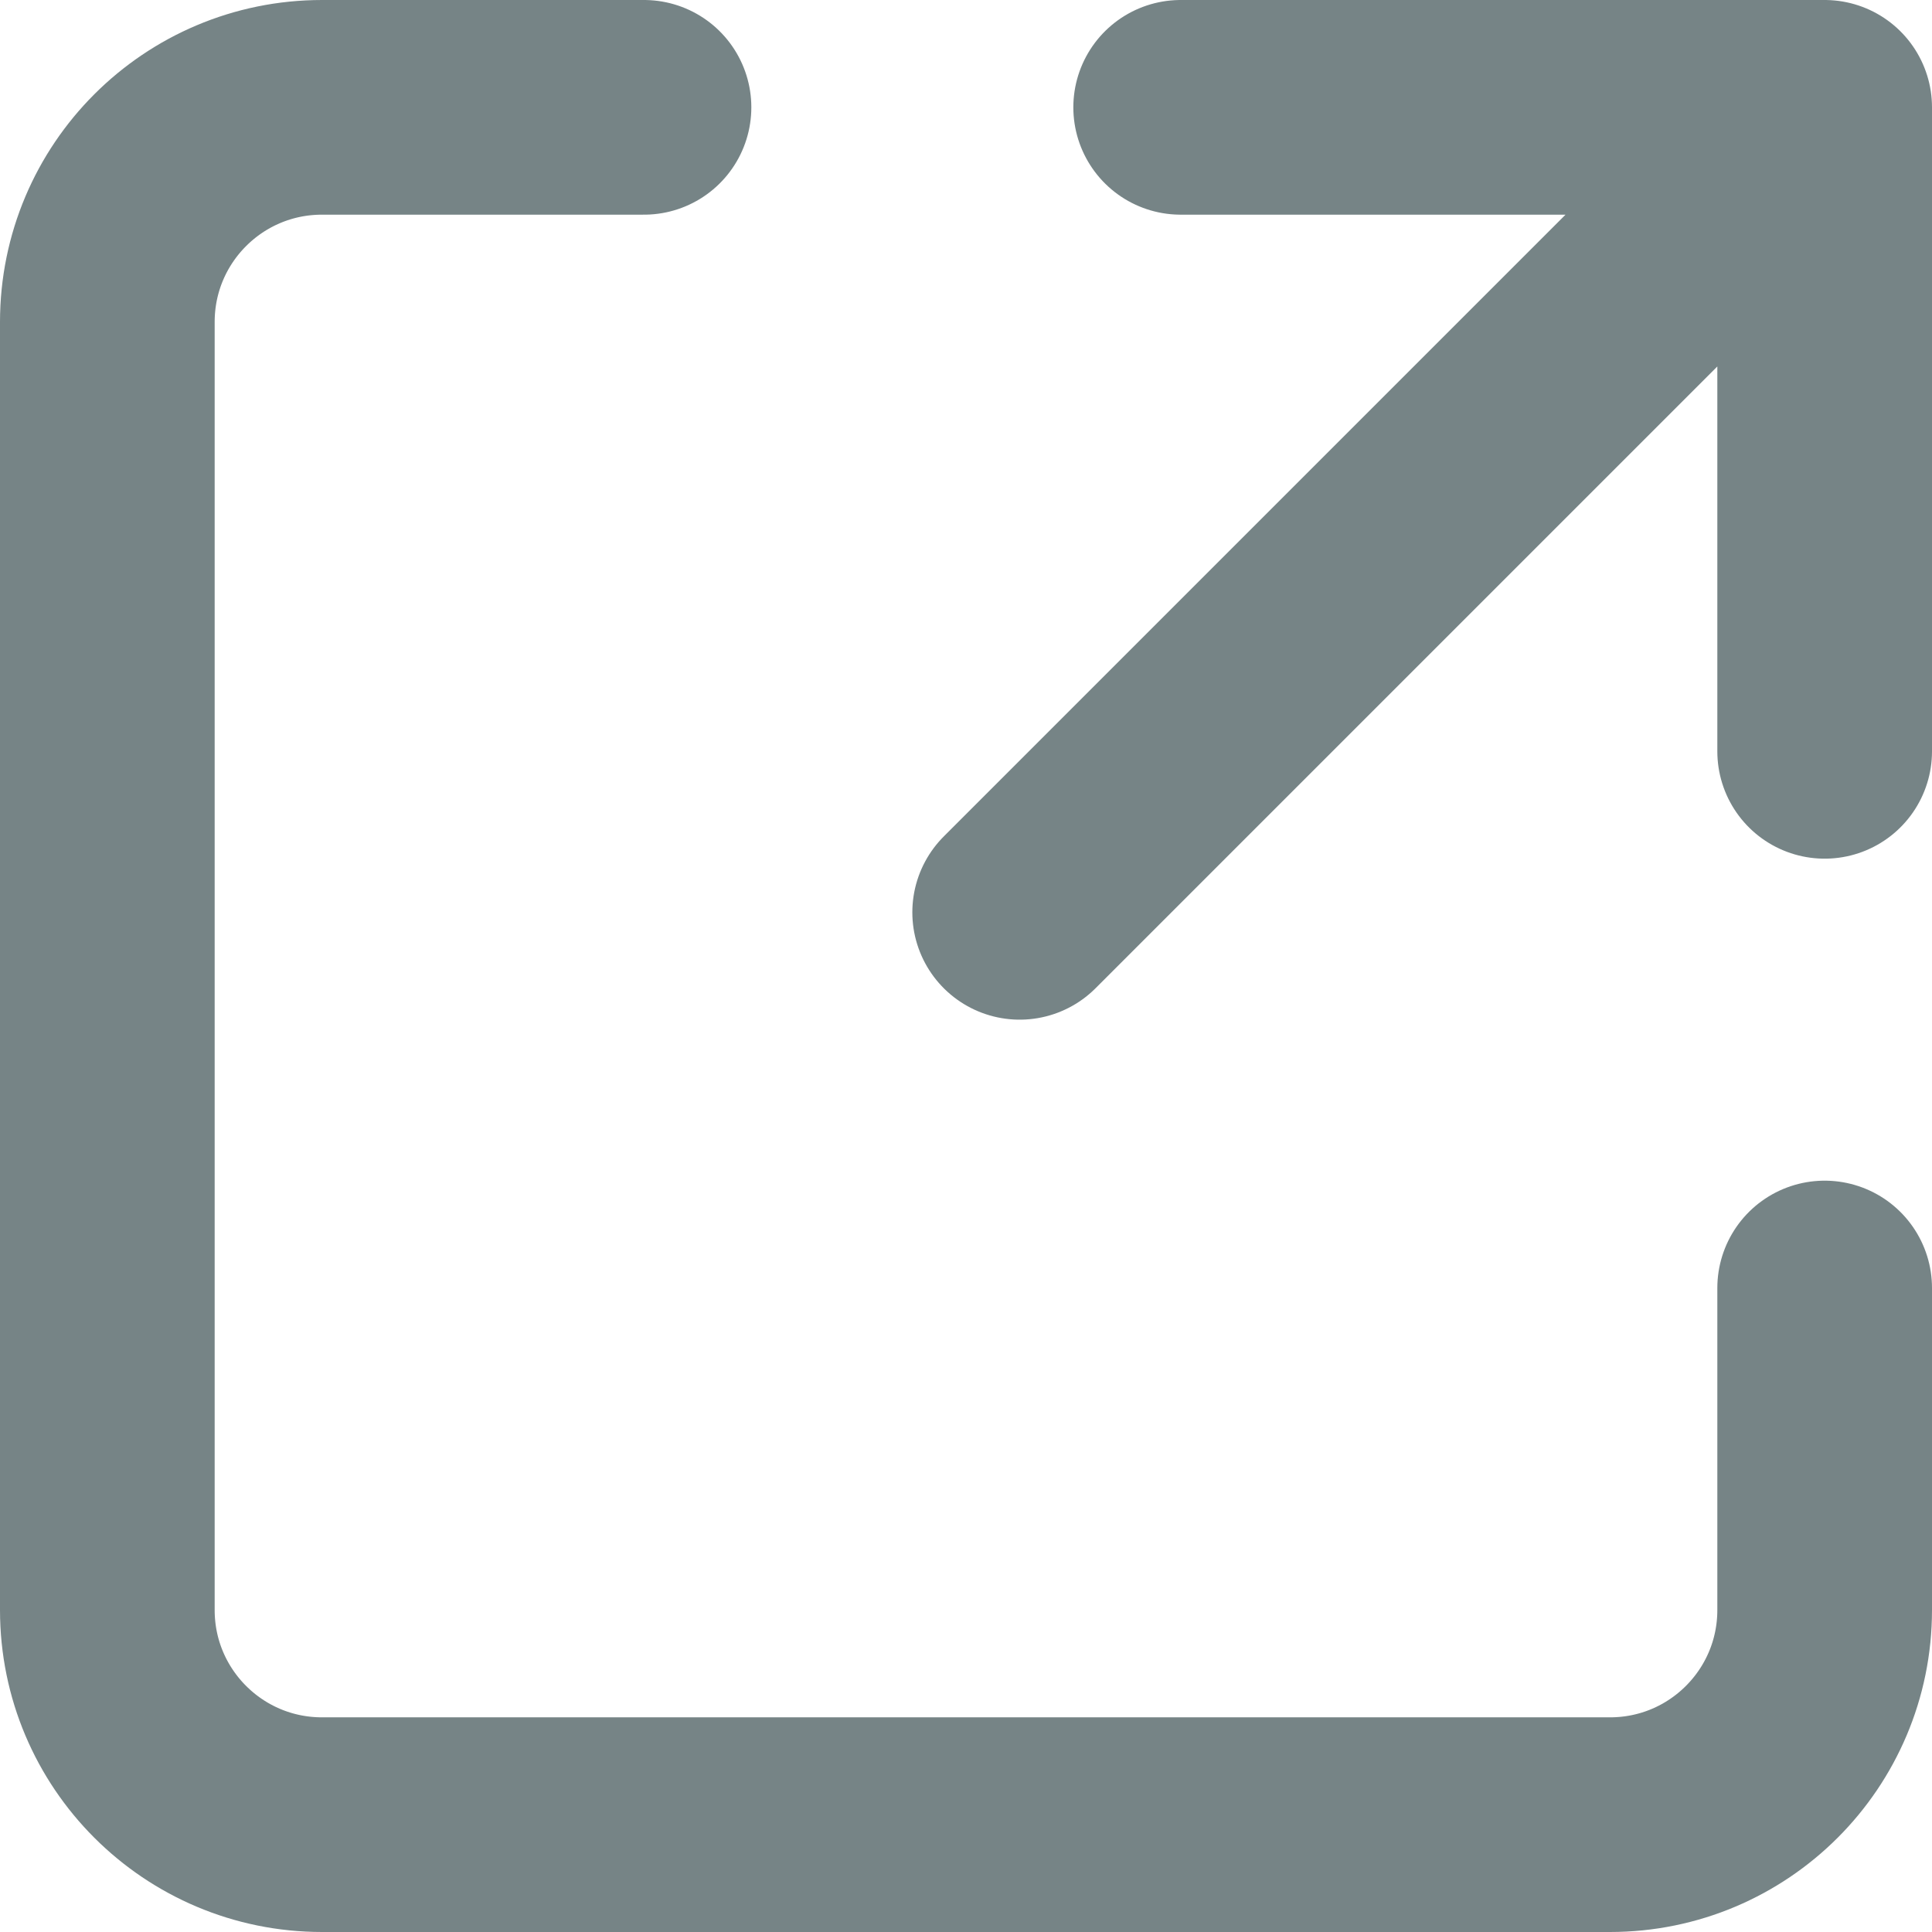 <svg width="18" height="18" viewBox="0 0 18 18" fill="none" xmlns="http://www.w3.org/2000/svg">
<path d="M17 1V7M17 1H11M17 1L9.5 8.5M6 1H3C1.895 1 1 1.895 1 3V15C1 16.105 1.895 17 3 17H15C16.105 17 17 16.105 17 15V12" stroke="#768486" stroke-width="2" stroke-linecap="round" stroke-linejoin="round"/>
</svg>
